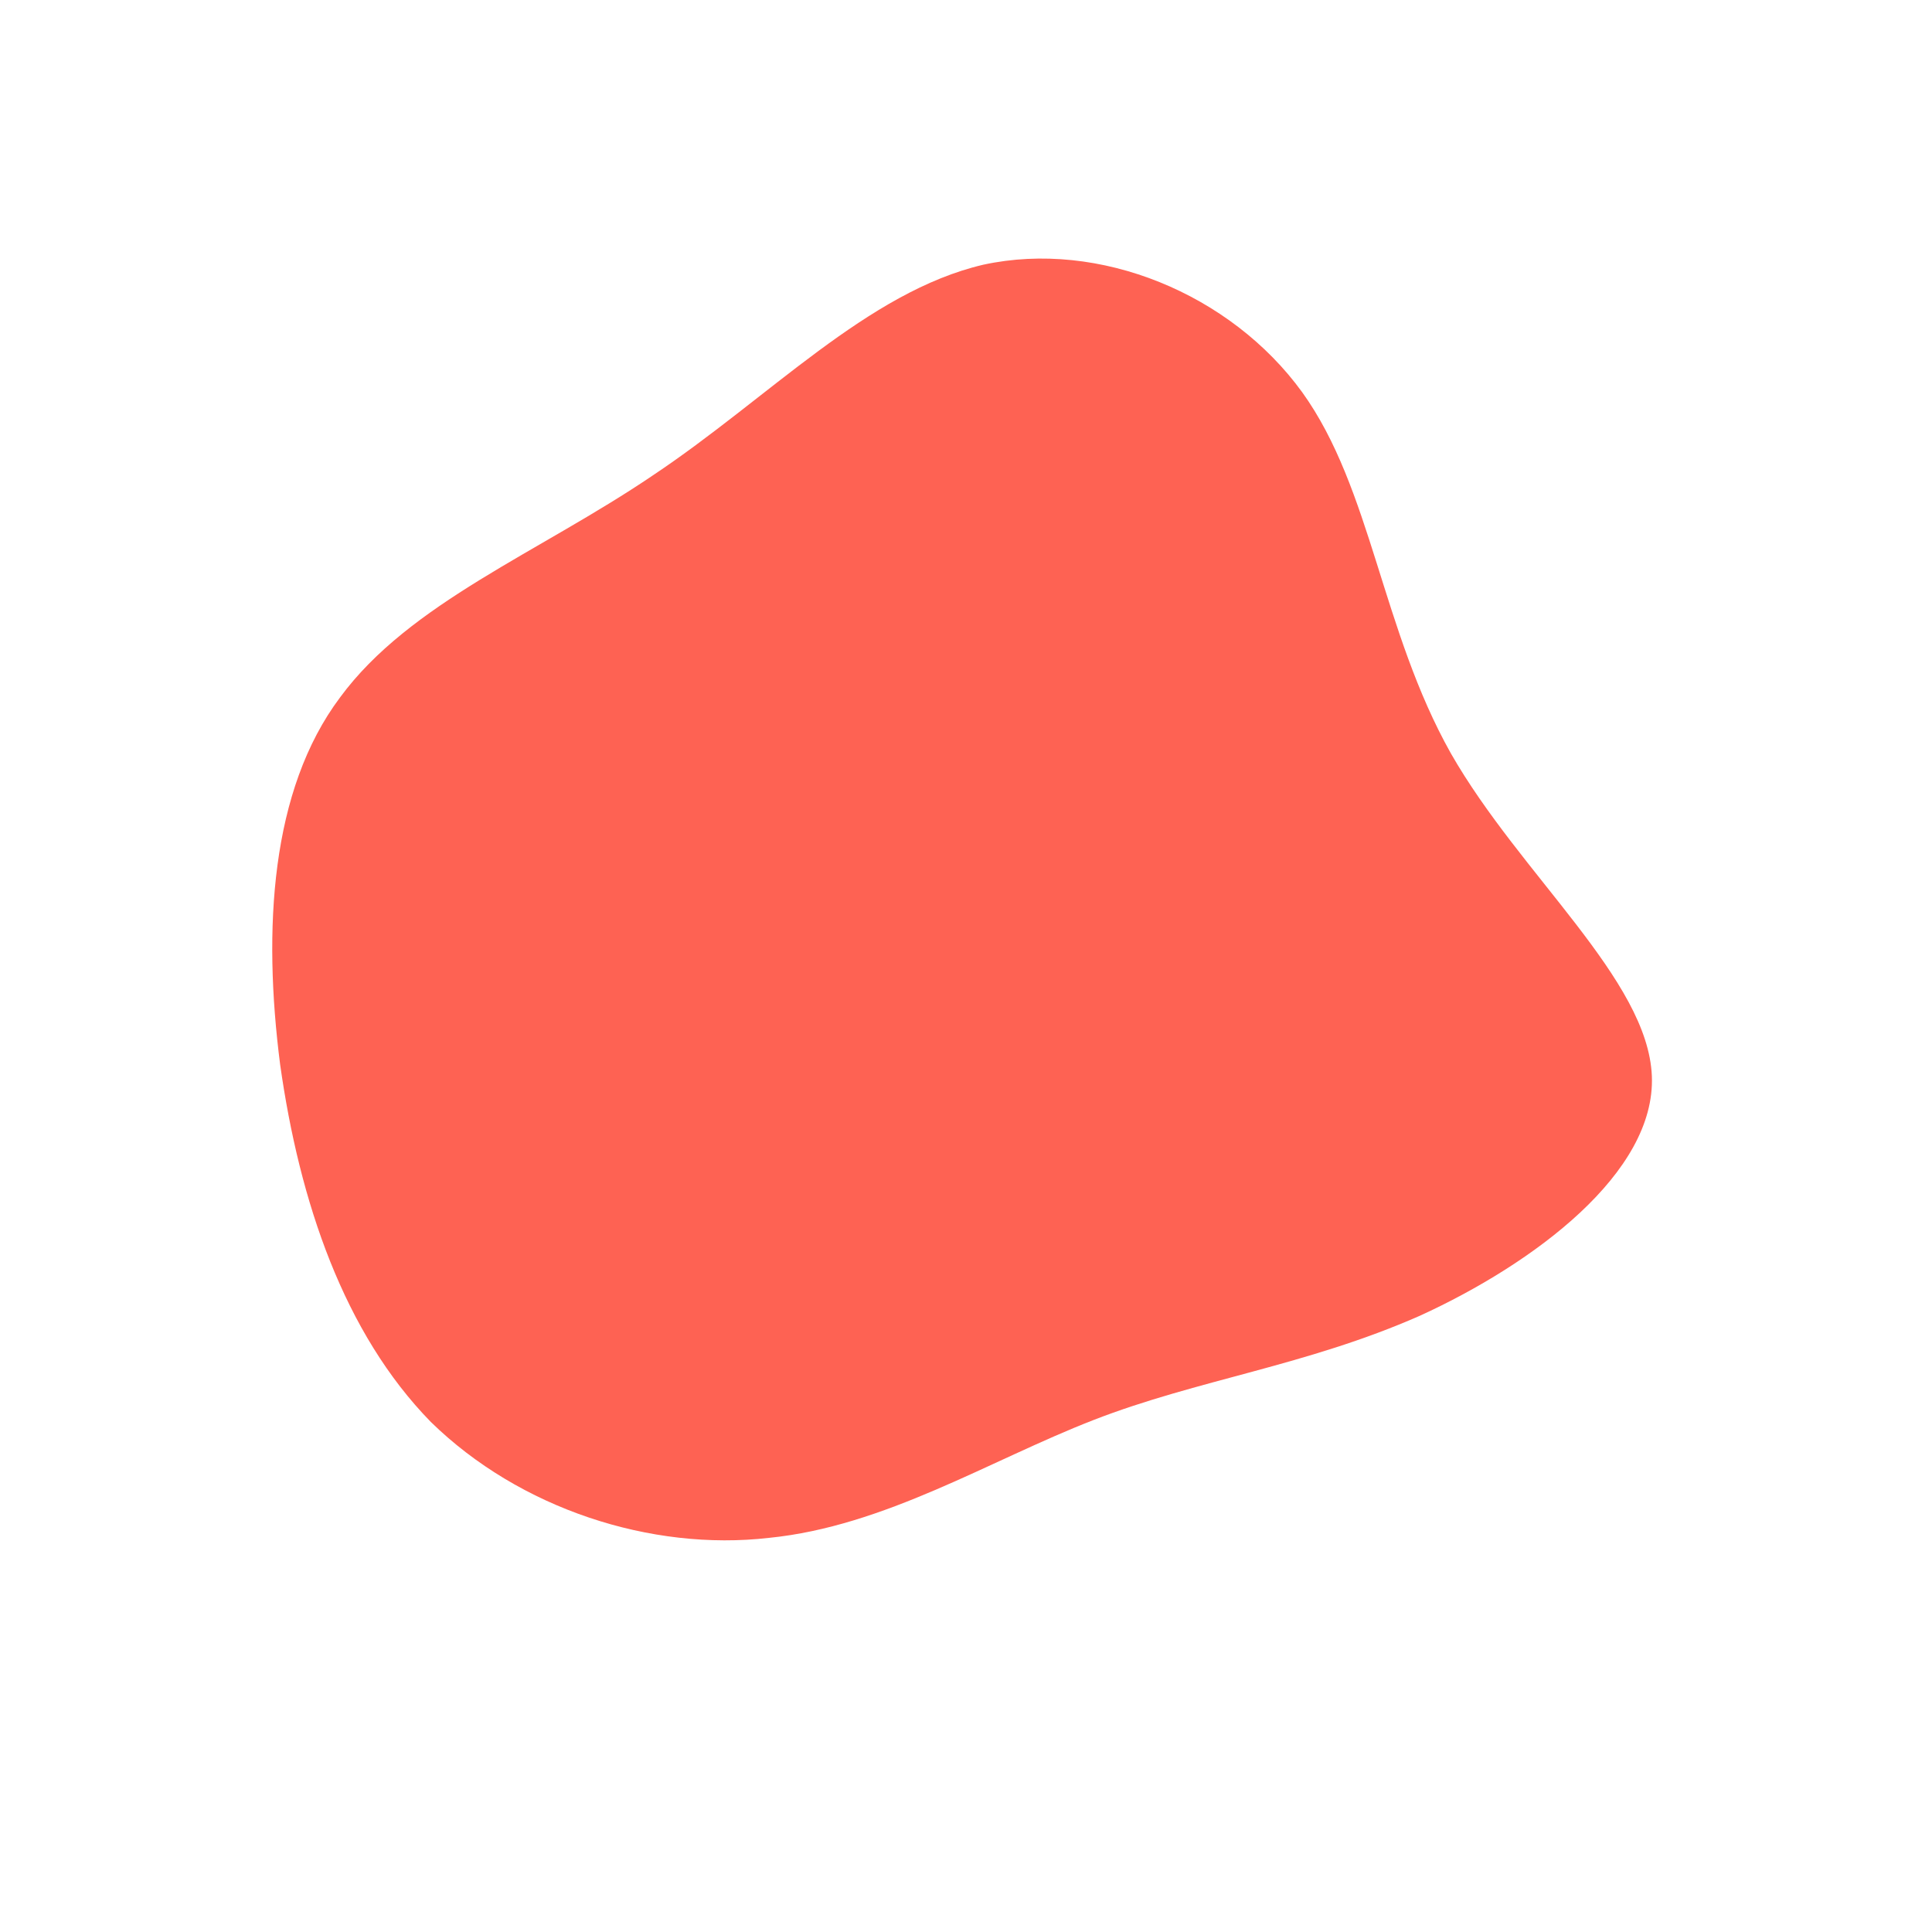 <!--?xml version="1.0" standalone="no"?-->
              <svg id="sw-js-blob-svg" viewBox="0 0 100 100" xmlns="http://www.w3.org/2000/svg" version="1.1">
                    <defs> 
                        <linearGradient id="sw-gradient" x1="0" x2="1" y1="1" y2="0">
                            <stop id="stop1" stop-color="rgba(254, 98, 83, 1)" offset="0%"></stop>
                            <stop id="stop2" stop-color="rgba(254, 98, 83, 1)" offset="100%"></stop>
                        </linearGradient>
                    </defs>
                <path fill="url(#sw-gradient)" d="M17.4,-29.7C21,-24.7,21.5,-17.4,25.1,-11C28.7,-4.7,35.3,0.7,35.5,5.7C35.7,10.7,29.4,15.4,23.5,18.1C17.6,20.7,12,21.4,6.6,23.5C1.2,25.6,-4.2,29,-10.2,29.6C-16.3,30.3,-23.1,28.1,-27.7,23.6C-32.2,19,-34.5,12.2,-35.5,5.1C-36.4,-1.9,-36,-9.1,-32.4,-13.9C-28.8,-18.8,-22.1,-21.4,-16.2,-25.4C-10.2,-29.4,-5.1,-34.9,0.9,-36.3C6.9,-37.6,13.7,-34.8,17.4,-29.7Z" width="100%" height="100%" transform="translate(50 50)" stroke-width="0" style="transition: all 0.3s ease 0s;"></path>
              </svg>